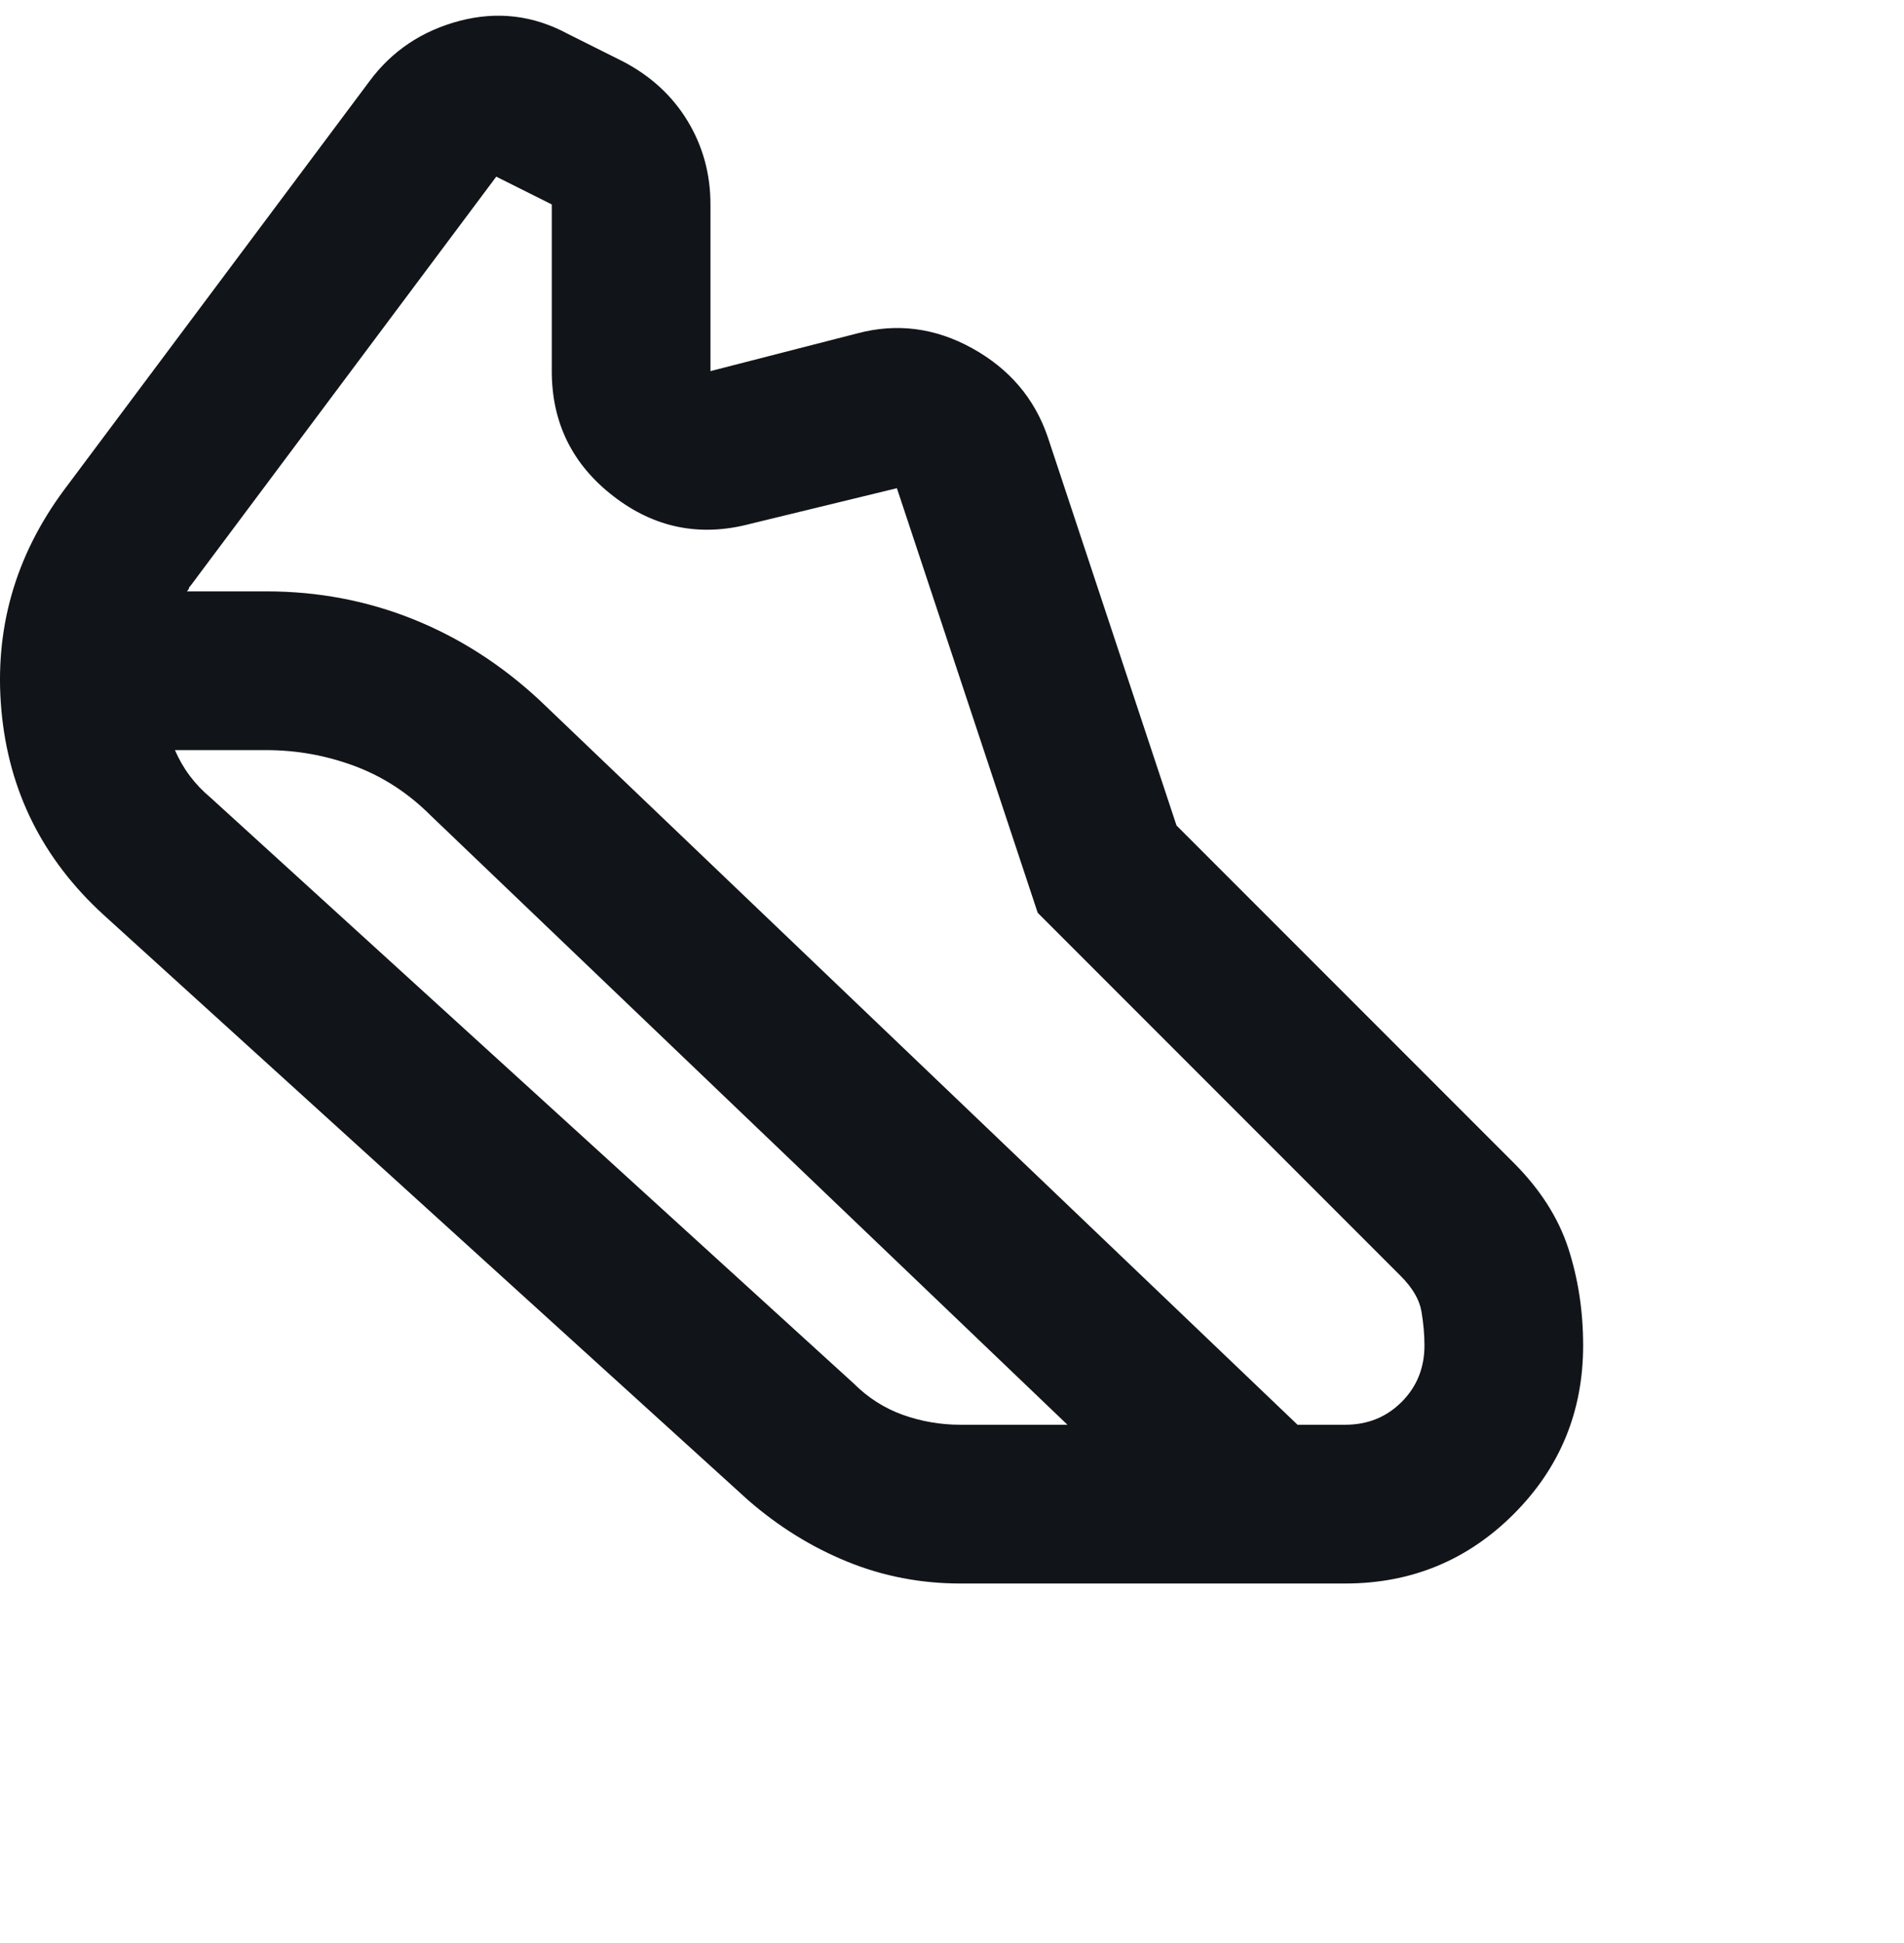 <svg width="50" height="51" viewBox="0 0 50 51" fill="none" xmlns="http://www.w3.org/2000/svg">
<g clip-path="url(#clip0_1131_29)">
<path d="M6.99 15.522C8.344 15.522 9.629 15.765 10.844 16.251C12.06 16.738 13.171 17.449 14.178 18.387L34.074 37.397H35.324C35.914 37.397 36.409 37.198 36.808 36.798C37.207 36.399 37.407 35.904 37.407 35.314C37.407 35.036 37.381 34.741 37.329 34.428C37.277 34.116 37.094 33.803 36.782 33.491L27.251 23.96L23.553 12.814L19.698 13.751C18.379 14.099 17.181 13.855 16.105 13.022C15.028 12.189 14.49 11.095 14.49 9.741V5.366L13.032 4.637L5.011 15.366C4.976 15.401 4.959 15.427 4.959 15.444C4.959 15.461 4.942 15.488 4.907 15.522H6.99ZM6.99 19.689H4.594C4.699 19.932 4.829 20.158 4.985 20.366C5.141 20.574 5.324 20.765 5.532 20.939L22.407 36.303C22.789 36.685 23.223 36.963 23.709 37.137C24.195 37.31 24.698 37.397 25.219 37.397H28.032L11.313 21.408C10.723 20.817 10.054 20.383 9.308 20.105C8.561 19.828 7.789 19.689 6.99 19.689ZM25.219 41.564C24.178 41.564 23.188 41.373 22.251 40.991C21.313 40.609 20.445 40.071 19.646 39.376L2.719 24.012C1.122 22.553 0.228 20.765 0.037 18.647C-0.154 16.529 0.393 14.602 1.678 12.866L9.699 2.137C10.289 1.338 11.079 0.809 12.068 0.548C13.058 0.288 14.004 0.401 14.907 0.887L16.365 1.616C17.094 1.998 17.659 2.519 18.058 3.178C18.457 3.838 18.657 4.567 18.657 5.366V9.741L22.511 8.751C23.553 8.474 24.56 8.604 25.532 9.142C26.504 9.68 27.164 10.453 27.511 11.46L30.896 21.668L39.751 30.522C40.445 31.217 40.922 31.963 41.183 32.762C41.443 33.56 41.574 34.411 41.574 35.314C41.574 37.05 40.966 38.526 39.751 39.741C38.535 40.956 37.06 41.564 35.324 41.564H25.219Z" fill="#111418"/>
</g>
<defs>
<clipPath id="clip0_1131_29">
<rect width="50" height="50" fill="white" transform="translate(0 0.412)"/>
</clipPath>
</defs>
</svg>
